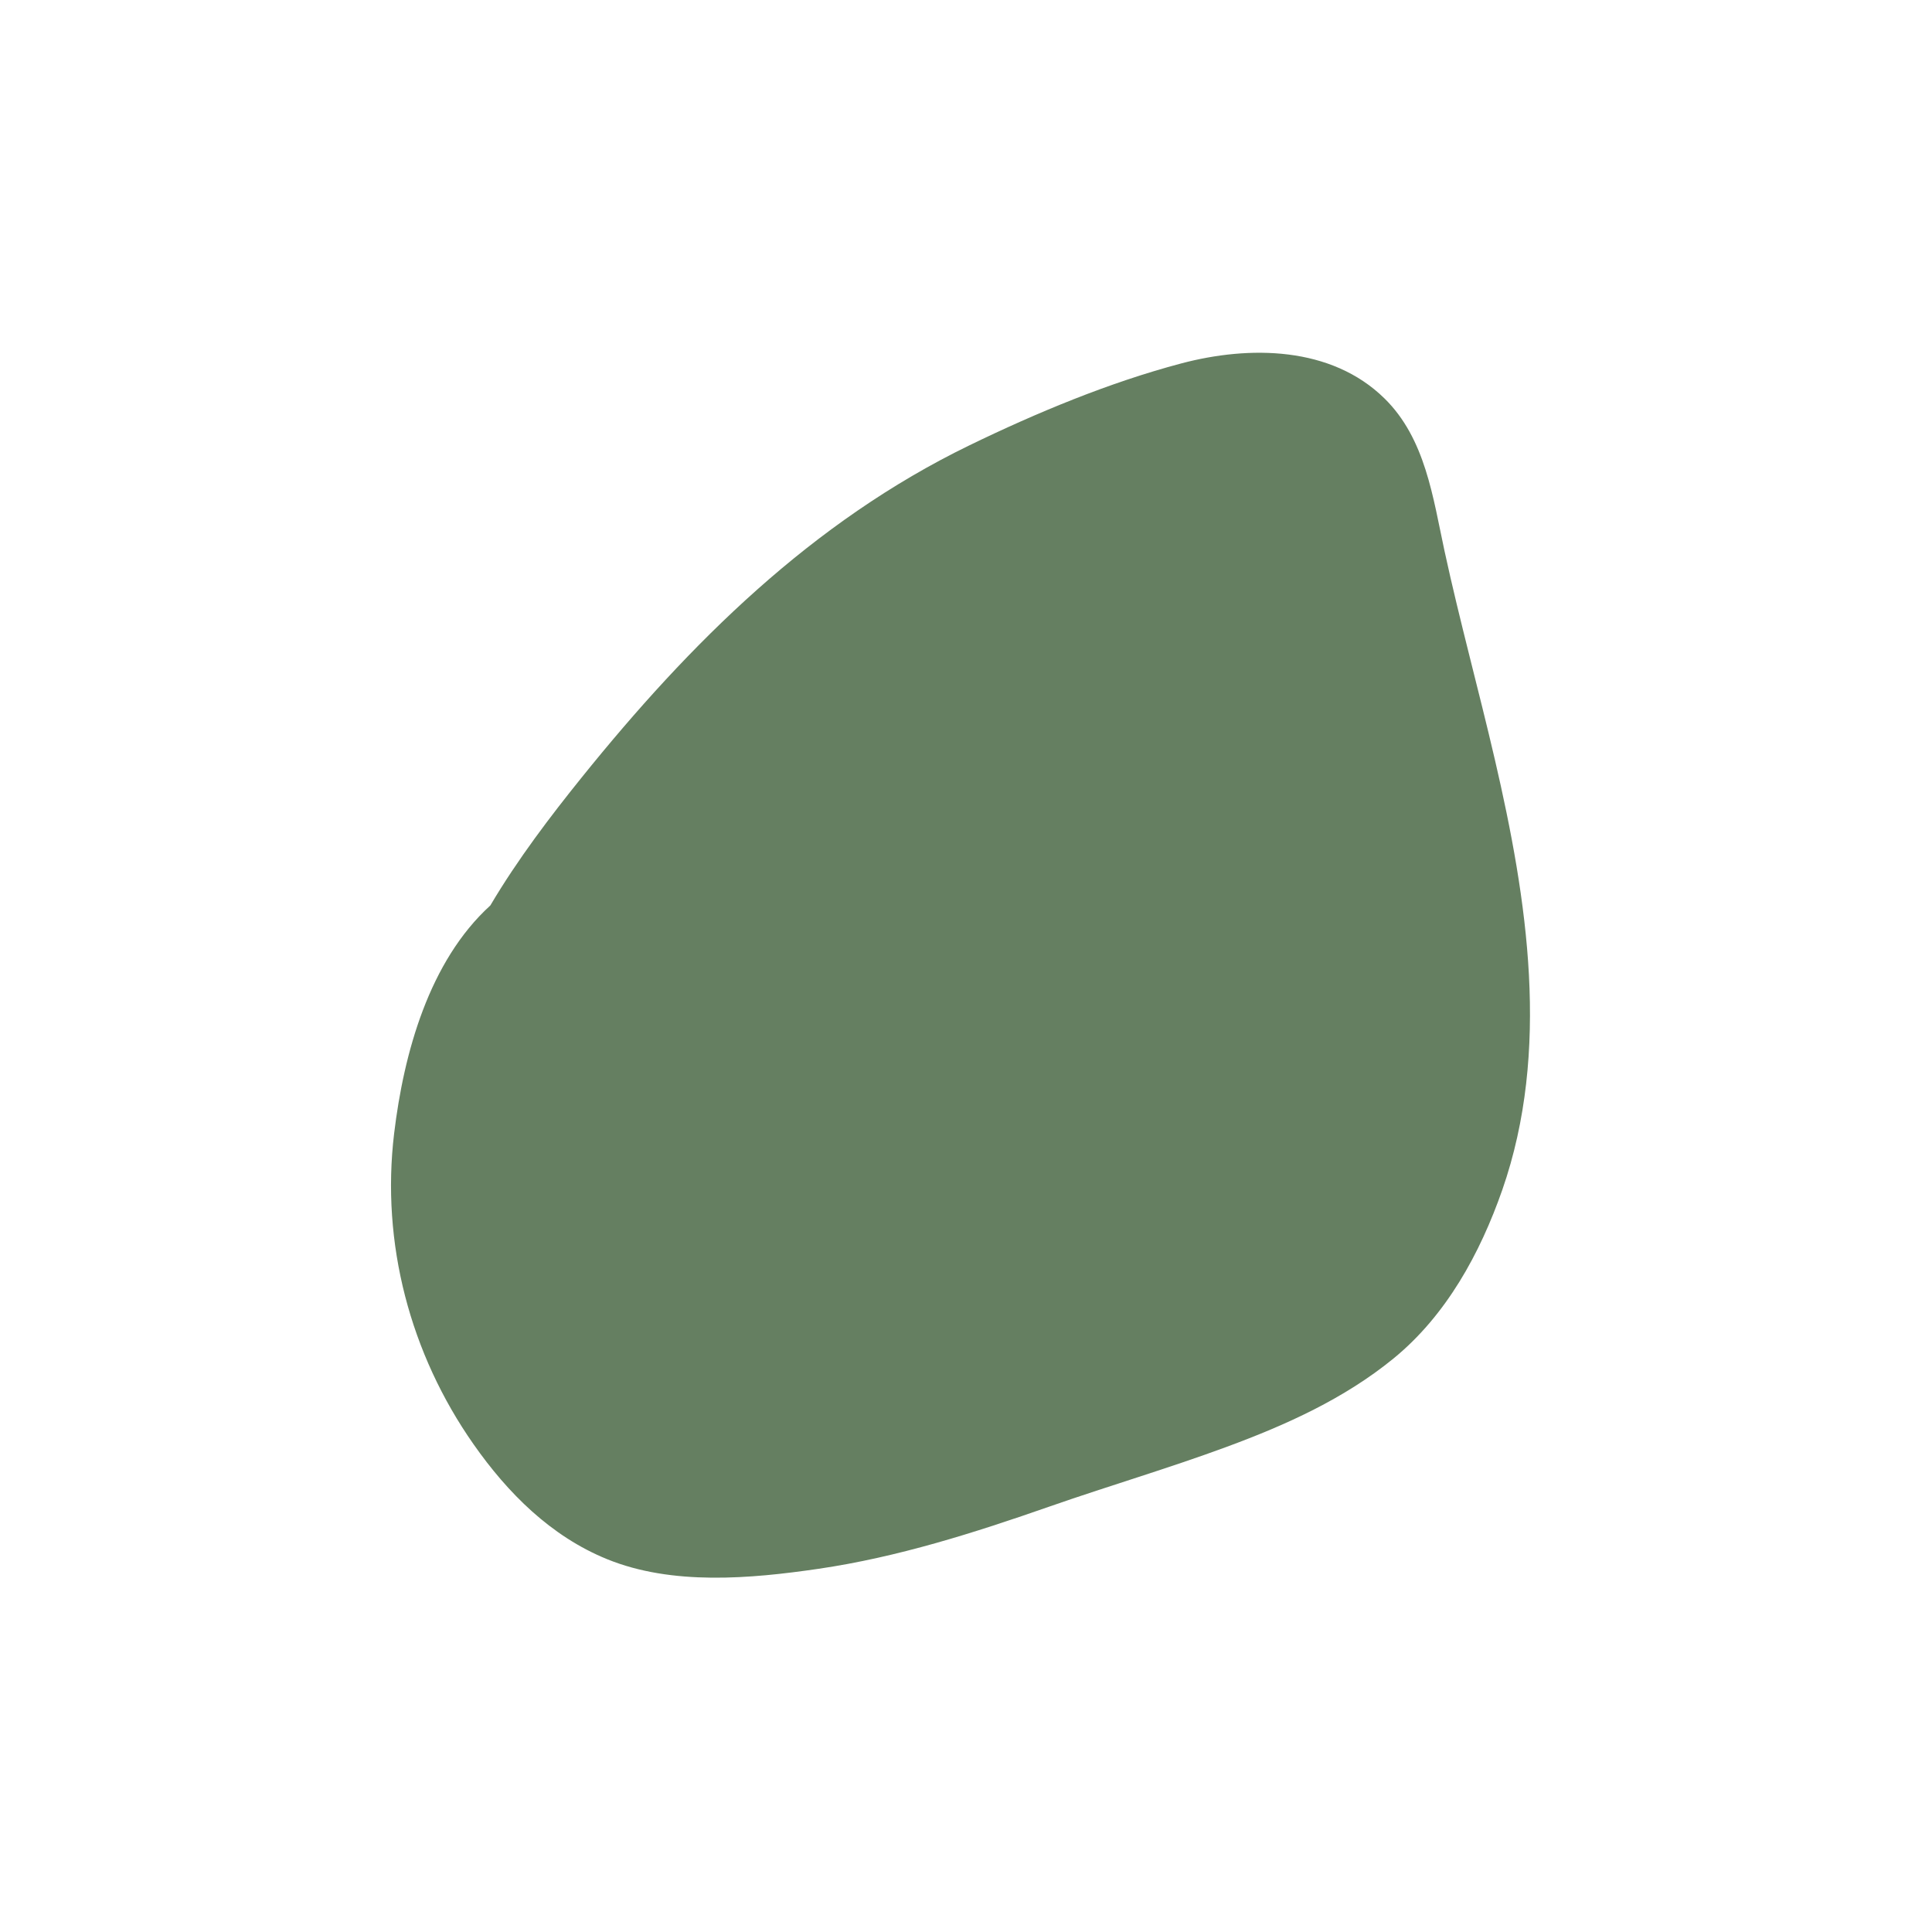 <svg xmlns="http://www.w3.org/2000/svg" xmlns:xlink="http://www.w3.org/1999/xlink" width="500" zoomAndPan="magnify" viewBox="0 0 375 375" height="500" preserveAspectRatio="xMidYMid meet" version="1.0"><path fill="#657f61" d="M 290.16 147.469 C 287.023 133.922 283.32 120.516 280.379 106.934 C 278.137 96.582 276.688 85.148 268.723 77.332 C 258.363 67.164 242.48 67.043 229.27 70.543 C 215.242 74.262 201.215 80.105 188.18 86.43 C 157.625 101.266 133.941 124.781 112.879 150.938 C 106.953 158.301 100.508 166.723 95.172 175.75 C 83.301 186.559 78.375 204.379 76.5 220.004 C 73.945 241.289 79.582 262.746 91.934 280.355 C 98.57 289.824 106.945 298.199 117.824 302.629 C 130.48 307.789 145.668 306.434 158.871 304.504 C 174.266 302.246 189.129 297.512 203.789 292.391 C 215.176 288.414 226.77 285.02 238.078 280.84 C 249.617 276.582 260.906 271.5 270.477 263.684 C 280.723 255.312 287.293 243.27 291.594 230.957 C 301 203.945 296.457 174.609 290.16 147.469 Z M 290.16 147.469 " fill-opacity="1" fill-rule="nonzero"/></svg>